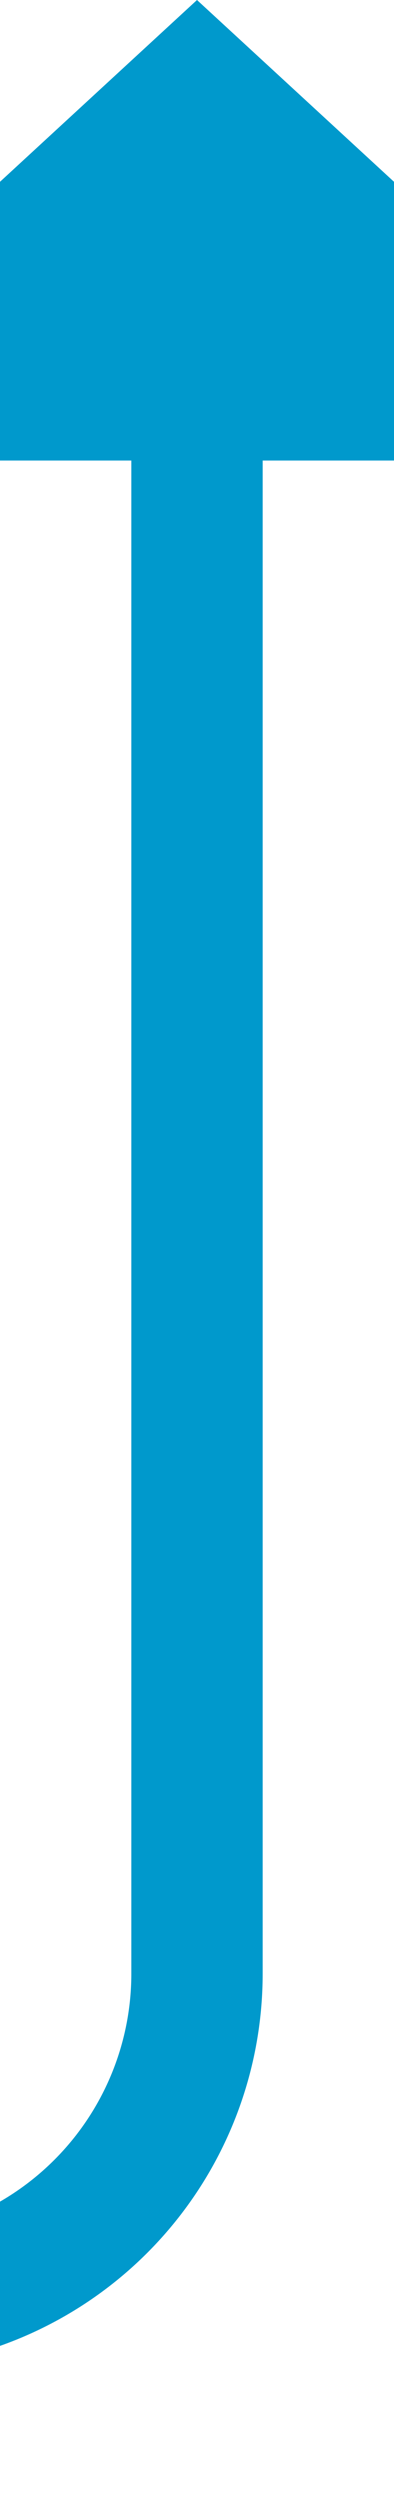 ﻿<?xml version="1.0" encoding="utf-8"?>
<svg version="1.1" xmlns:xlink="http://www.w3.org/1999/xlink" width="6px" height="38px" viewBox="310 2128  6 38" xmlns="http://www.w3.org/2000/svg">
  <path d="M 149 2352  L 149 2168  A 5 5 0 0 1 154 2163 L 308 2163  A 5 5 0 0 0 313 2158 L 313 2134  " stroke-width="2" stroke="#0099cc" fill="none" />
  <path d="M 320.6 2135  L 313 2128  L 305.4 2135  L 320.6 2135  Z " fill-rule="nonzero" fill="#0099cc" stroke="none" />
</svg>